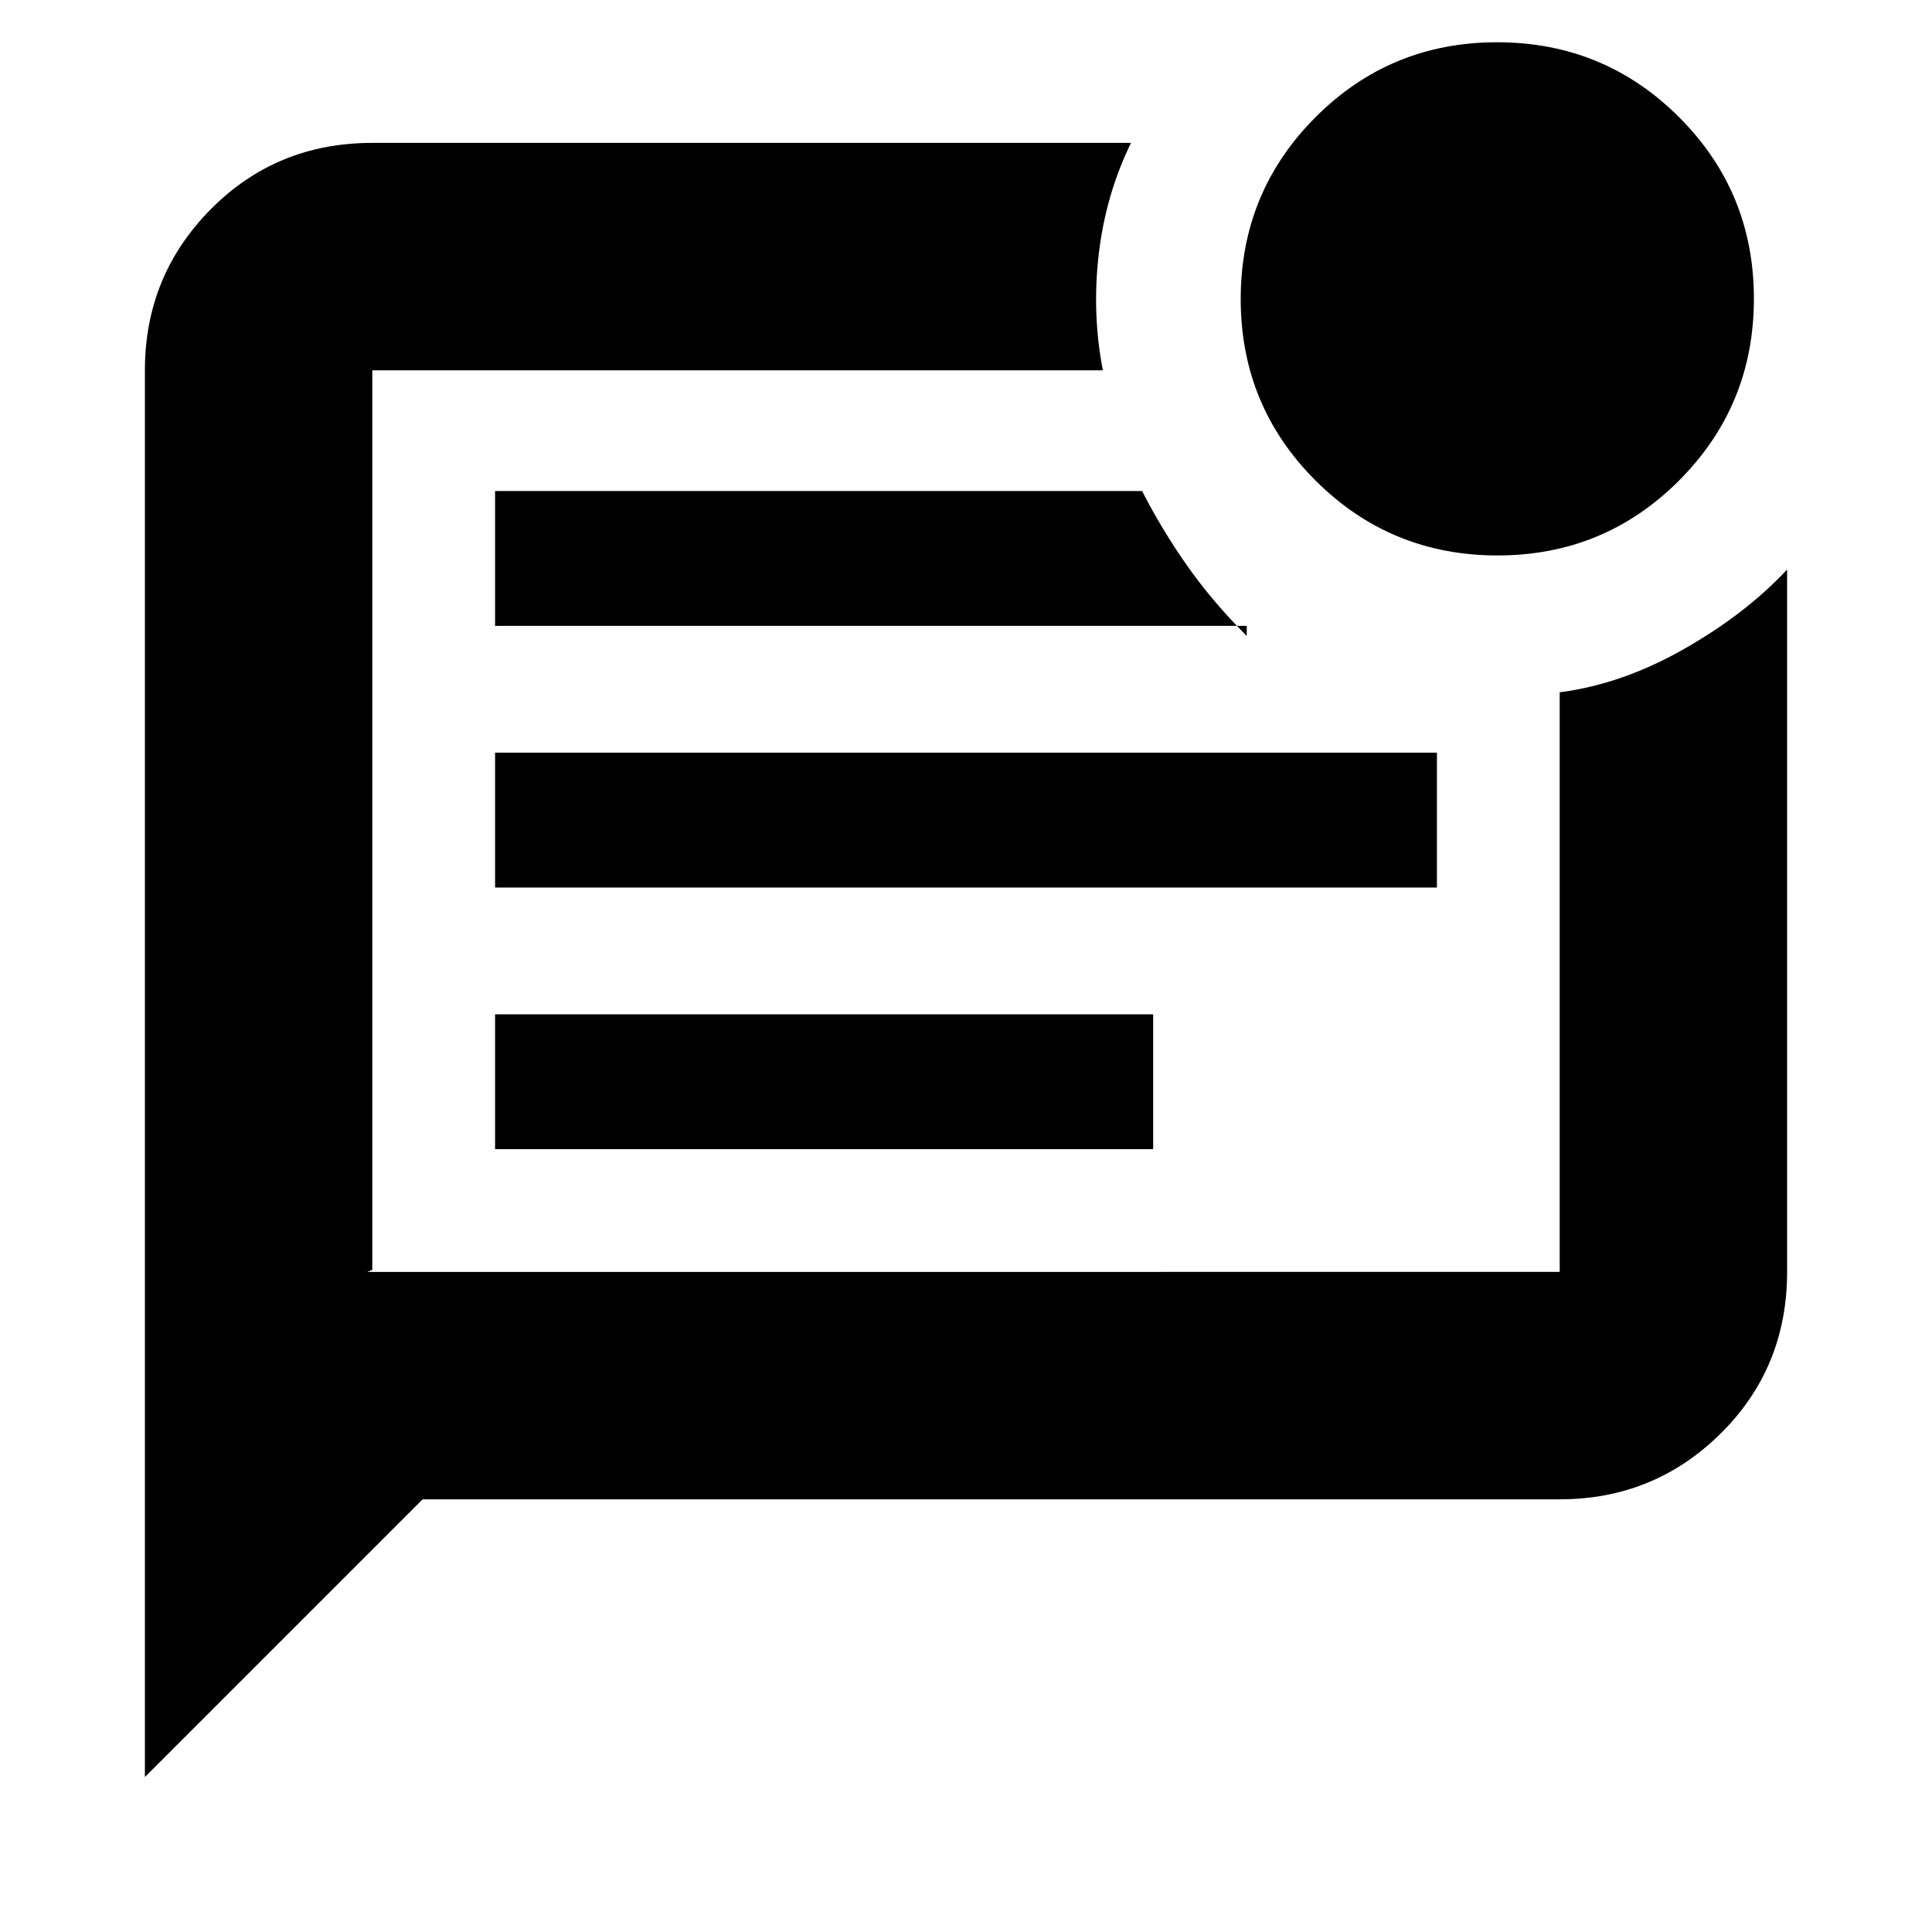 <svg xmlns="http://www.w3.org/2000/svg" height="20" viewBox="0 -960 960 960" width="20"><path d="M246-389h327v-67H246v67Zm0-130h468v-67H246v67Zm0-130h373.5v5q-17-17-29.5-34.75T567.5-716H246v67ZM72-77v-699q0-46.94 32.68-79.97T185-889h377q-12.5 25.5-16 55t2 58H185v447l-2.5 1H775v-288q31-4 61.75-21.5T888-677v349q0 47.64-33.03 80.32Q821.94-215 775-215H210L72-77Zm113-699v448-448Zm559.09 92q-53.09 0-90.34-37.16t-37.25-90.25q0-53.09 37.16-90.34T743.91-939q53.09 0 90.34 37.16t37.25 90.25q0 53.09-37.16 90.34T744.09-684Z"/></svg>